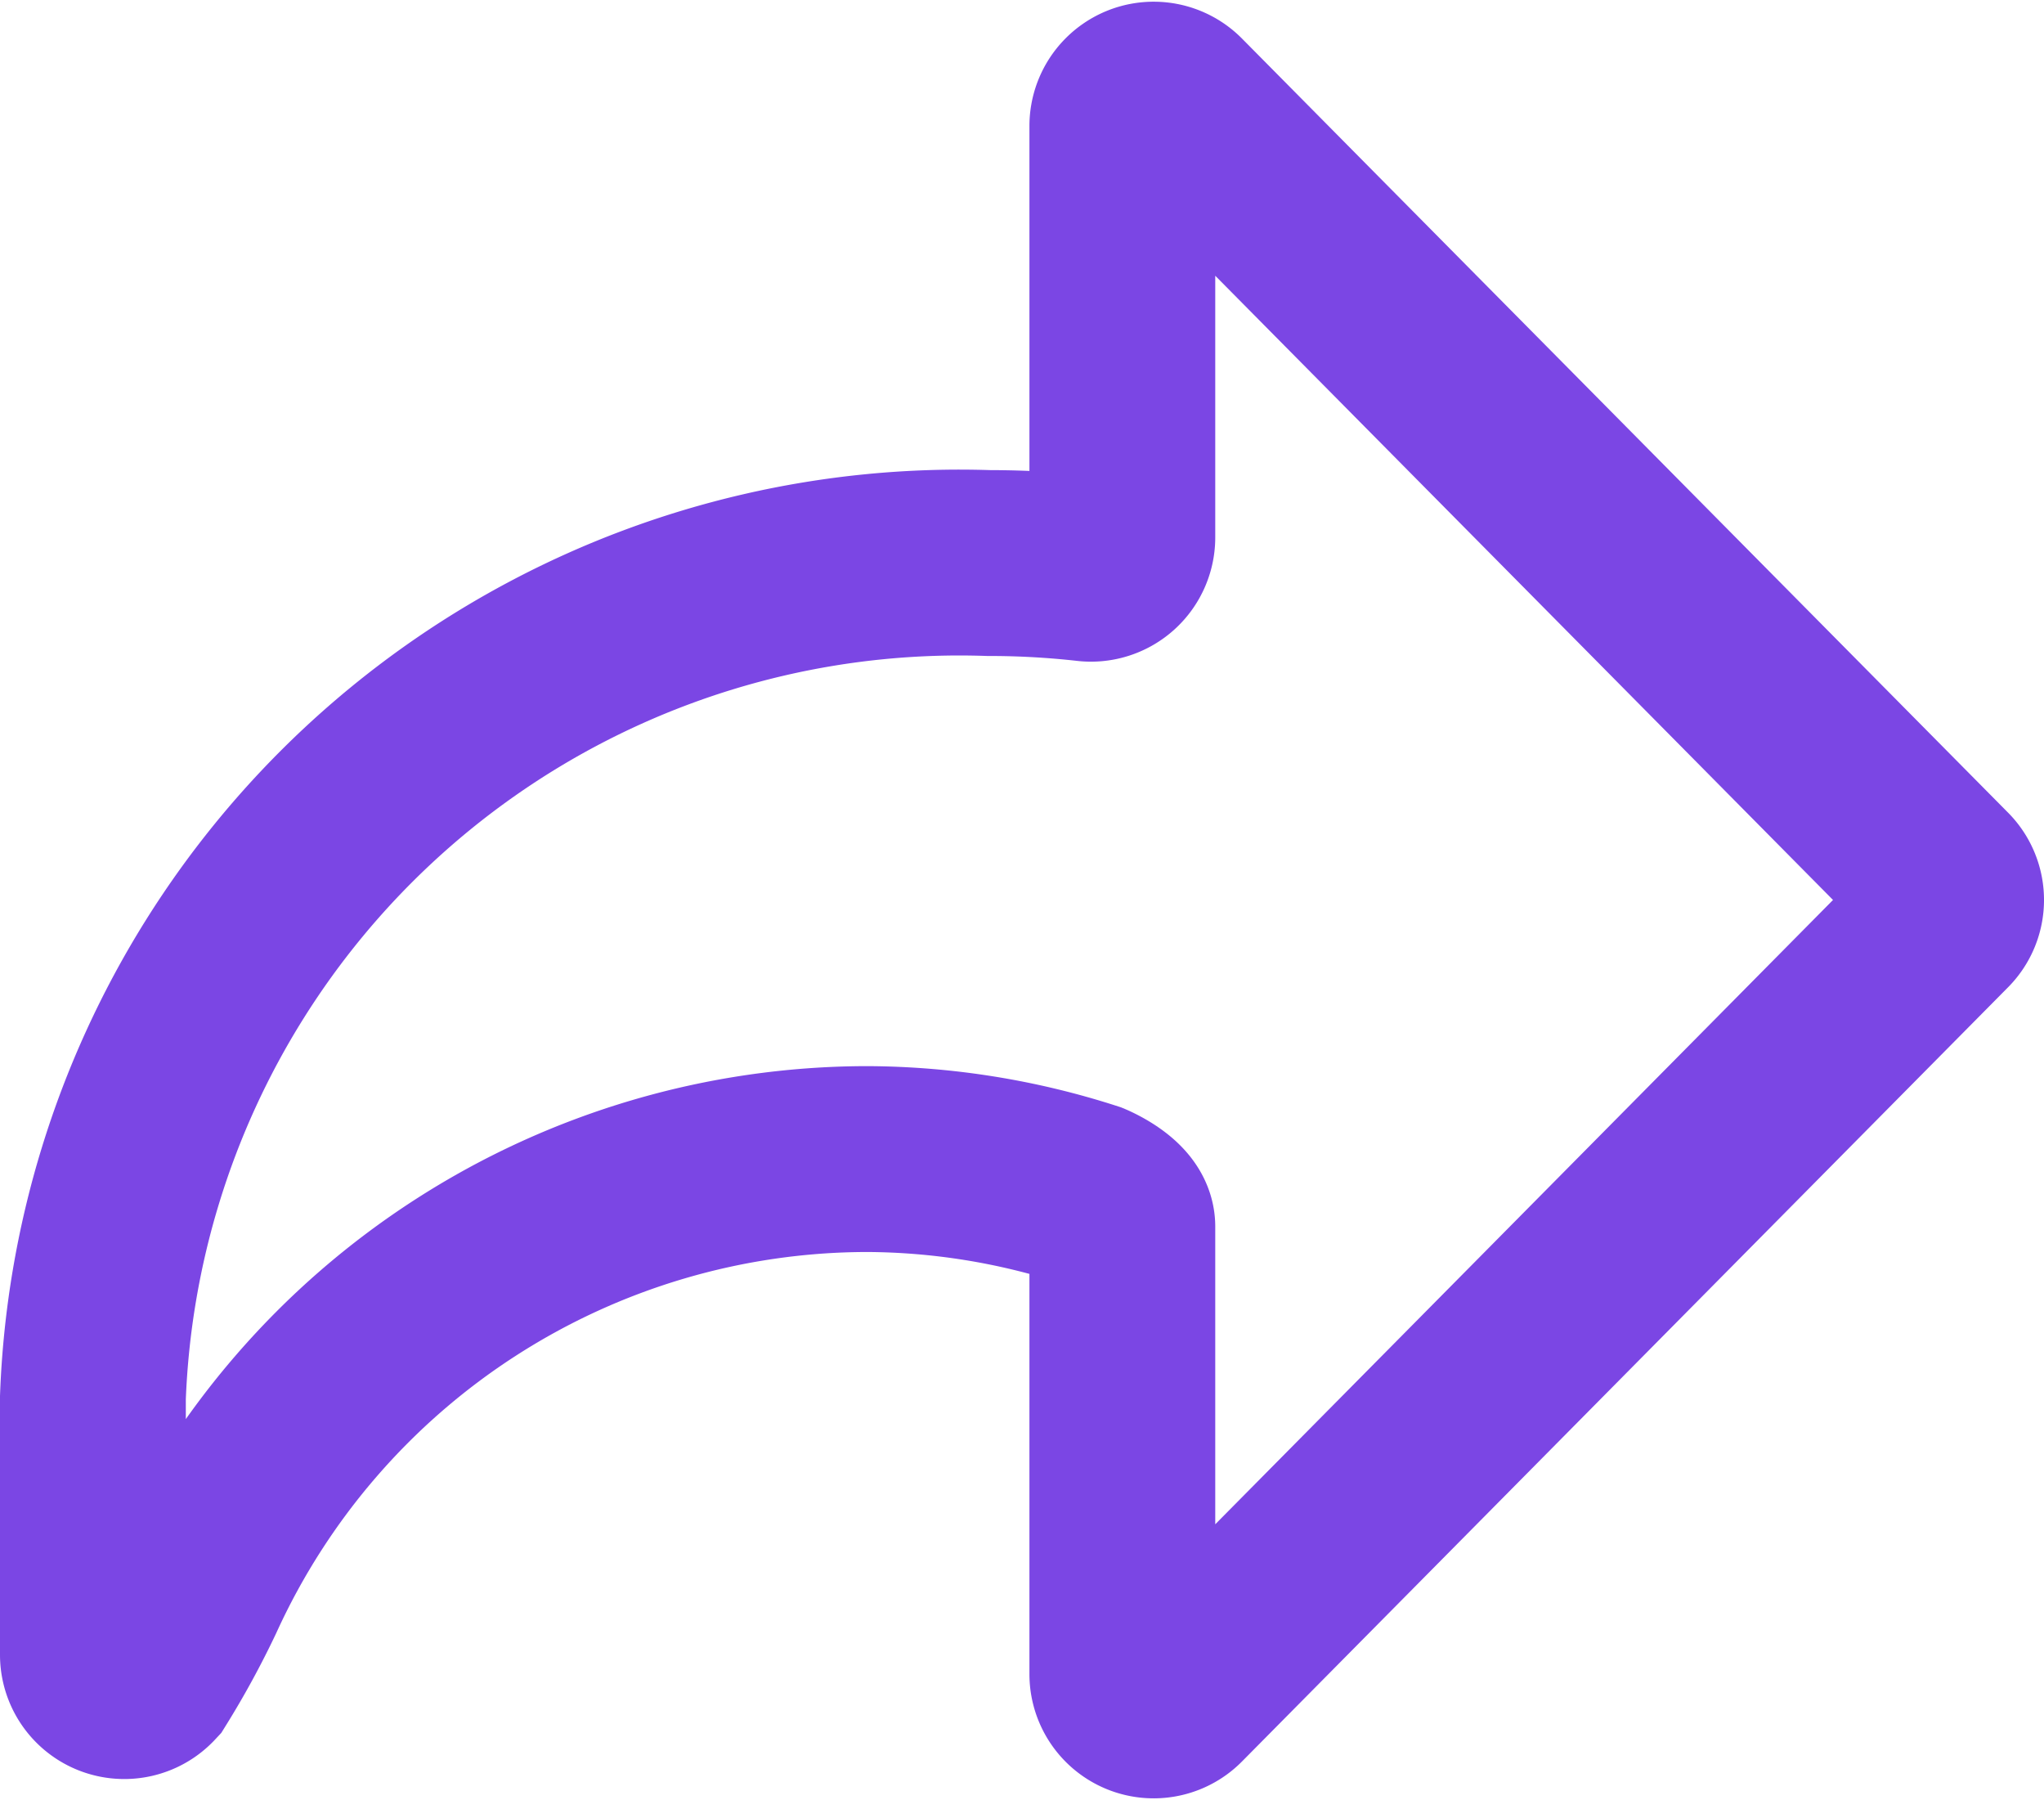<svg xmlns="http://www.w3.org/2000/svg" width="16.5" height="14.527" viewBox="0 0 16.5 14.527"><defs><style>.a{fill:none;stroke:#7b46e4;stroke-linecap:round;stroke-miterlimit:10;stroke-width:1.5px;}</style></defs><g transform="translate(0.75 0.763)"><path class="a" d="M14.924,6.32,8.743.076a.253.253,0,0,0-.433.18V3.572a.253.253,0,0,1-.284.253,7.117,7.117,0,0,0-.794-.044A7,7,0,0,0,0,10.517v2.072a.253.253,0,0,0,.438.175A6.676,6.676,0,0,0,.8,12.1,6,6,0,0,1,6.249,8.591a5.9,5.9,0,0,1,1.791.287s.27.112.27.258v3.609a.253.253,0,0,0,.433.18L14.924,6.68A.251.251,0,0,0,14.924,6.32Z"/></g></svg>